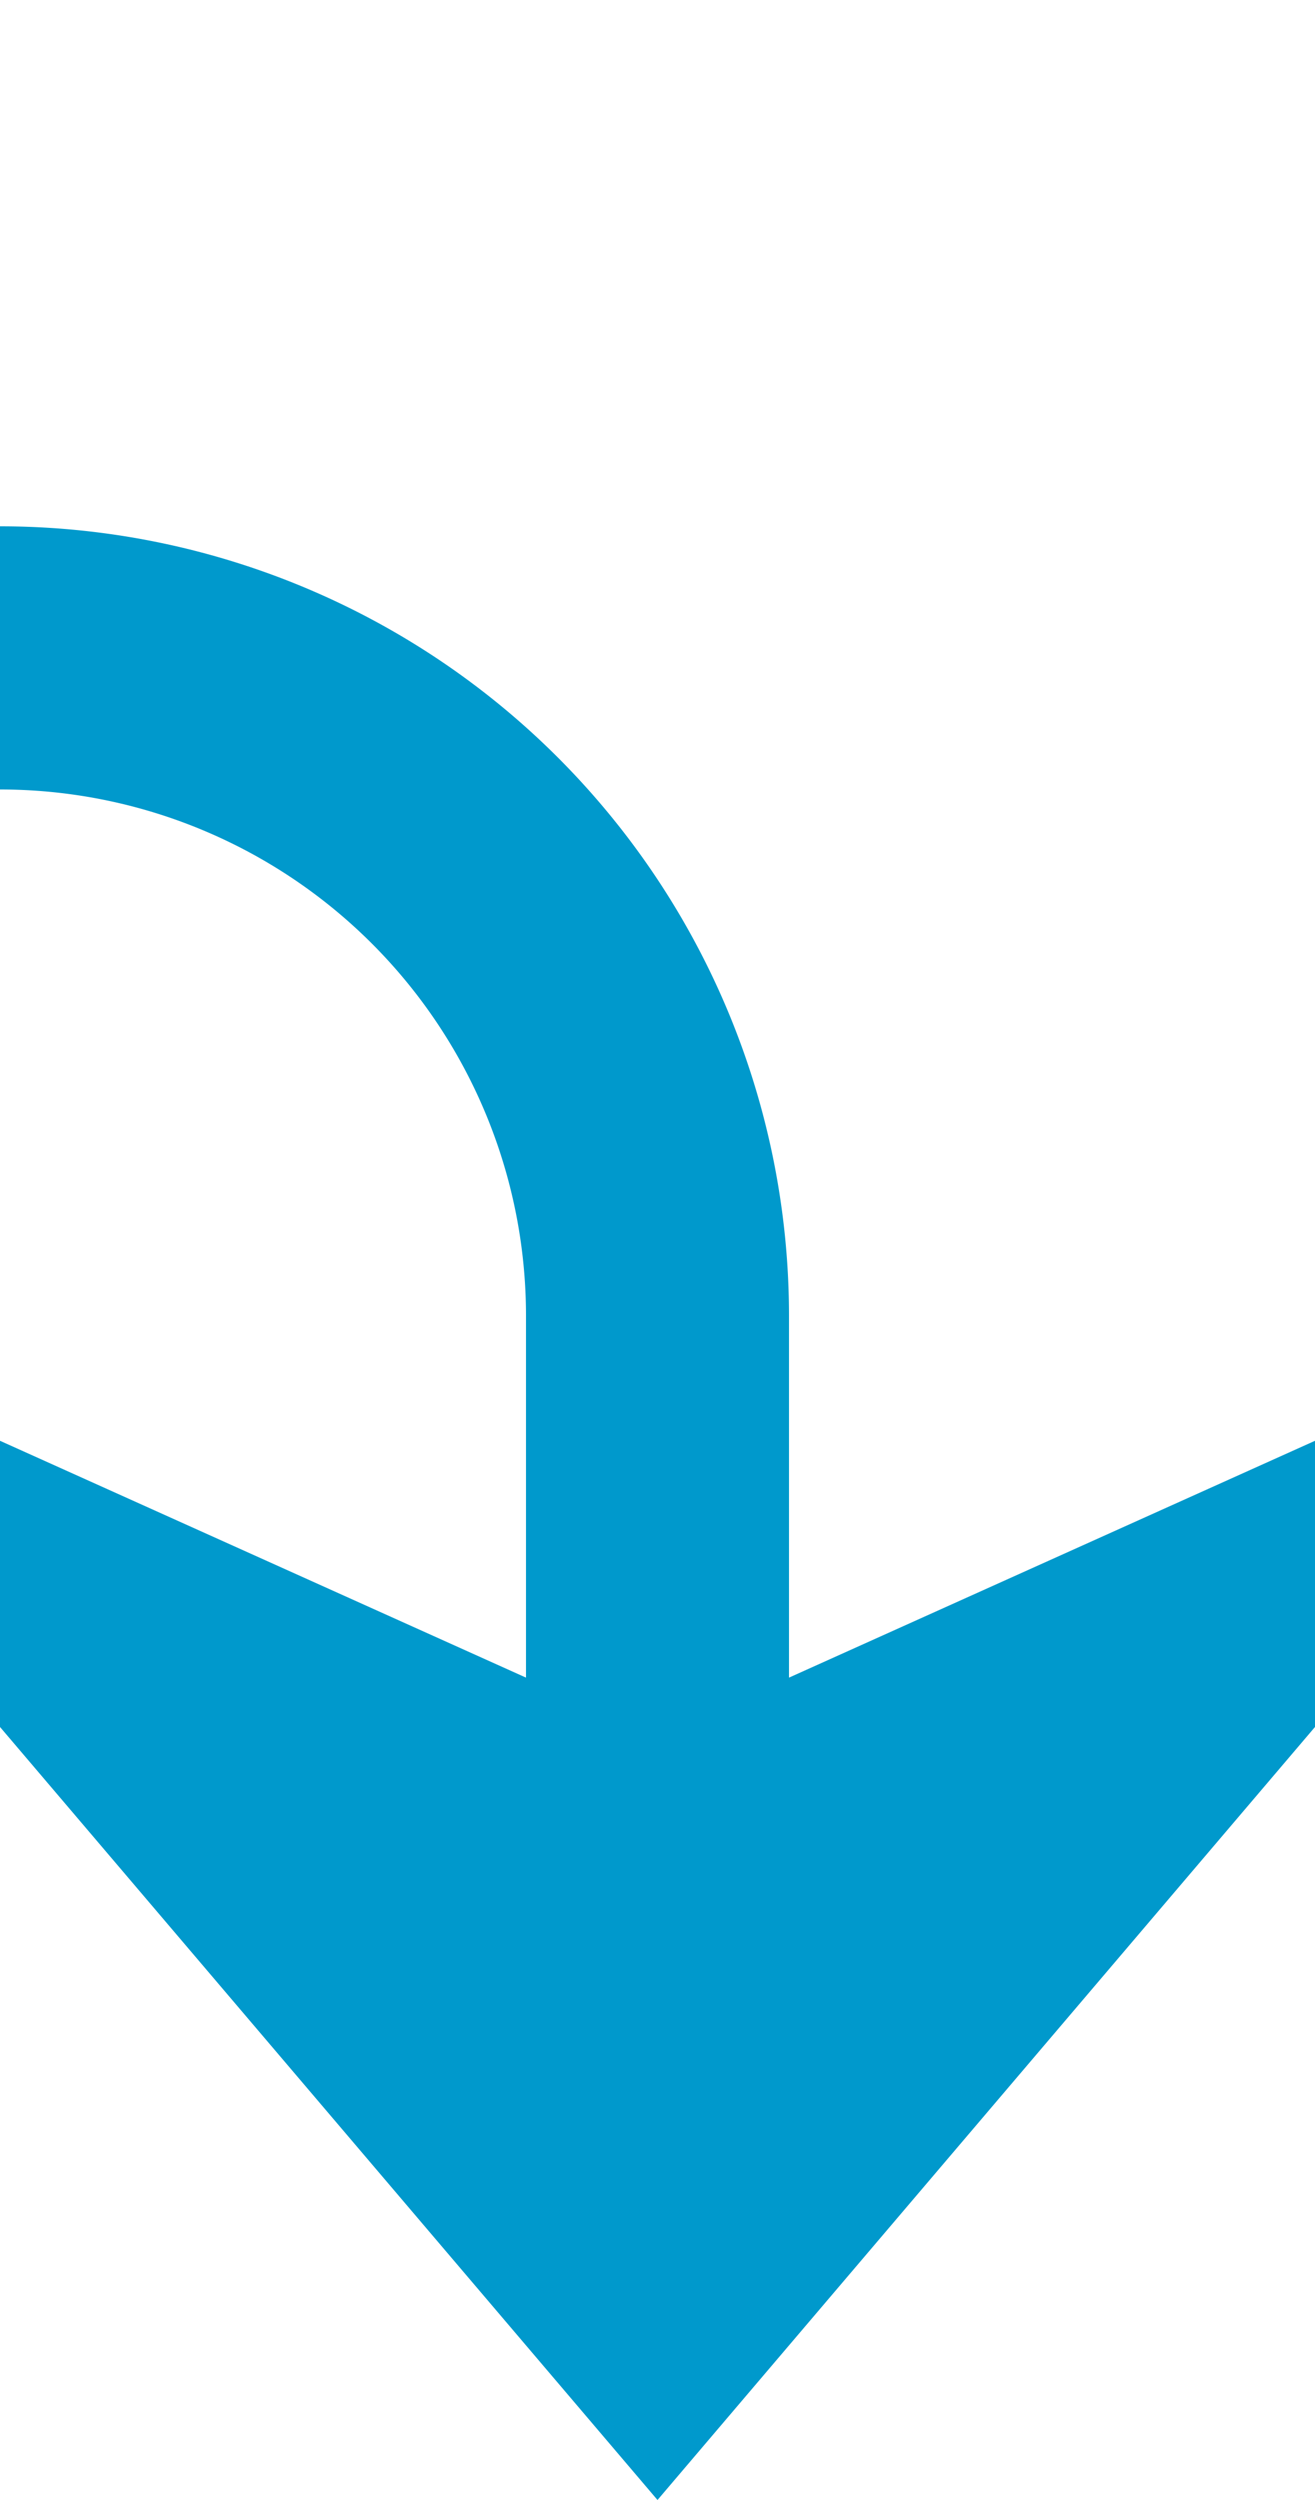 ﻿<?xml version="1.0" encoding="utf-8"?>
<svg version="1.1" xmlns:xlink="http://www.w3.org/1999/xlink" width="10px" height="19px" preserveAspectRatio="xMidYMin meet" viewBox="1098 825  8 19" xmlns="http://www.w3.org/2000/svg">
  <path d="M 817 807  L 817 825  A 5 5 0 0 0 822 830 L 1097 830  A 5 5 0 0 1 1102 835 L 1102 842  " stroke-width="2" stroke="#0099cc" fill="none" />
  <path d="M 1094 834.6  L 1102 844  L 1110 834.6  L 1102 838.2  L 1094 834.6  Z " fill-rule="nonzero" fill="#0099cc" stroke="none" />
</svg>